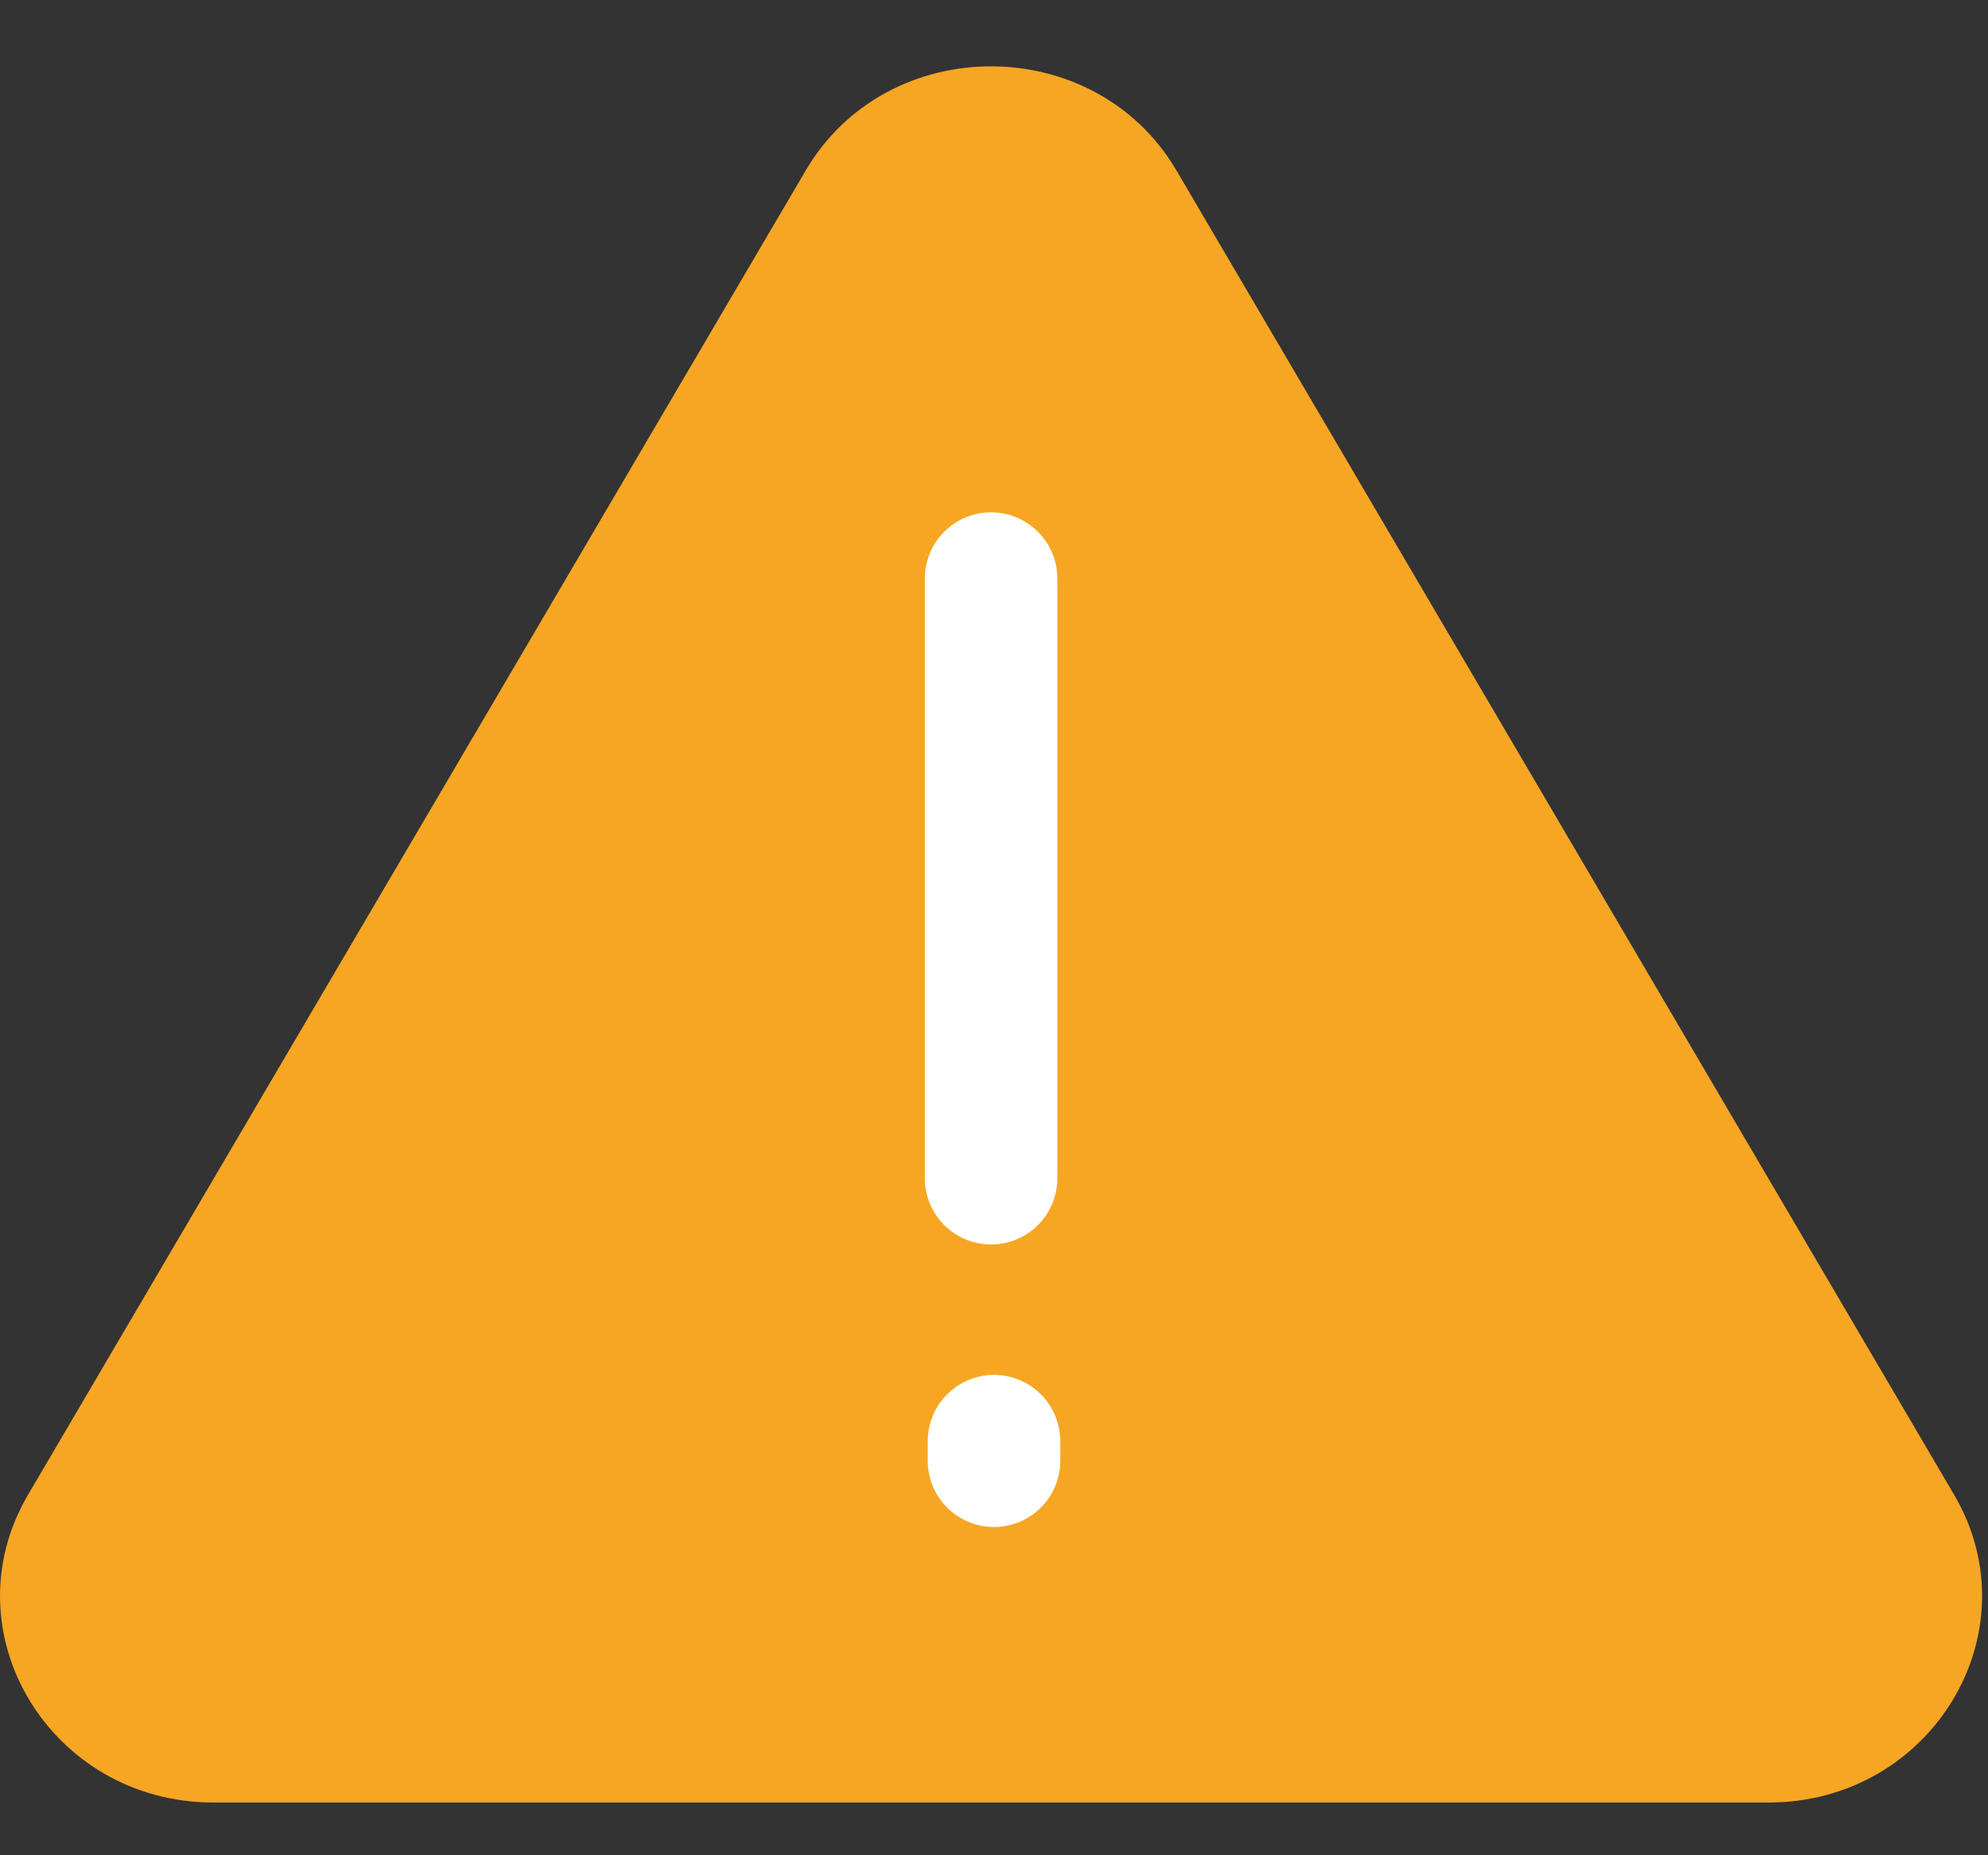 <?xml version="1.0" encoding="UTF-8"?>
<svg width="15px" height="14px" viewBox="0 0 15 14" version="1.1" xmlns="http://www.w3.org/2000/svg" xmlns:xlink="http://www.w3.org/1999/xlink">
    <rect x="0" y="0" width="15" height="14" fill="#333333" stroke="none"/>
    <!-- Generator: Sketch 42 (36781) - http://www.bohemiancoding.com/sketch -->
    <title>WARNING</title>
    <desc>Created with Sketch.</desc>
    <defs></defs>
    <g id="-" stroke="none" stroke-width="1" fill="none" fill-rule="evenodd">
        <g id="Software_repository_01" transform="translate(-423, -362)">
            <g id="Group-5" transform="translate(405, 113)">
                <g id="Group-2" transform="translate(-3, 204)">
                    <g id="Group-24">
                        <g id="Group-17" transform="translate(21, 45)">
                            <g id="WARNING-Copy-2">
                                <g id="Page-1">
                                    <g id="Group-3" transform="translate(0, 0.102)" fill="#F6A623">
                                        <path d="M14.744,11.177 L8.877,1.185 C8.262,0.137 6.694,0.136 6.079,1.185 L0.212,11.177 C-0.397,12.213 0.38,13.5 1.611,13.5 L13.344,13.5 C14.576,13.5 15.352,12.212 14.744,11.177 L7.629,10.898" id="Fill-1"></path>
                                    </g>
                                    <path d="M7.478,4.366 L7.478,8.891" id="Stroke-4" stroke="#FFFFFF" stroke-linecap="round" stroke-linejoin="round"></path>
                                    <path d="M7.5,10.875 L7.5,11.023" id="Stroke-6" stroke="#FFFFFF" stroke-linecap="round" stroke-linejoin="round"></path>
                                </g>
                            </g>
                        </g>
                    </g>
                </g>
            </g>
        </g>
    </g>
</svg>